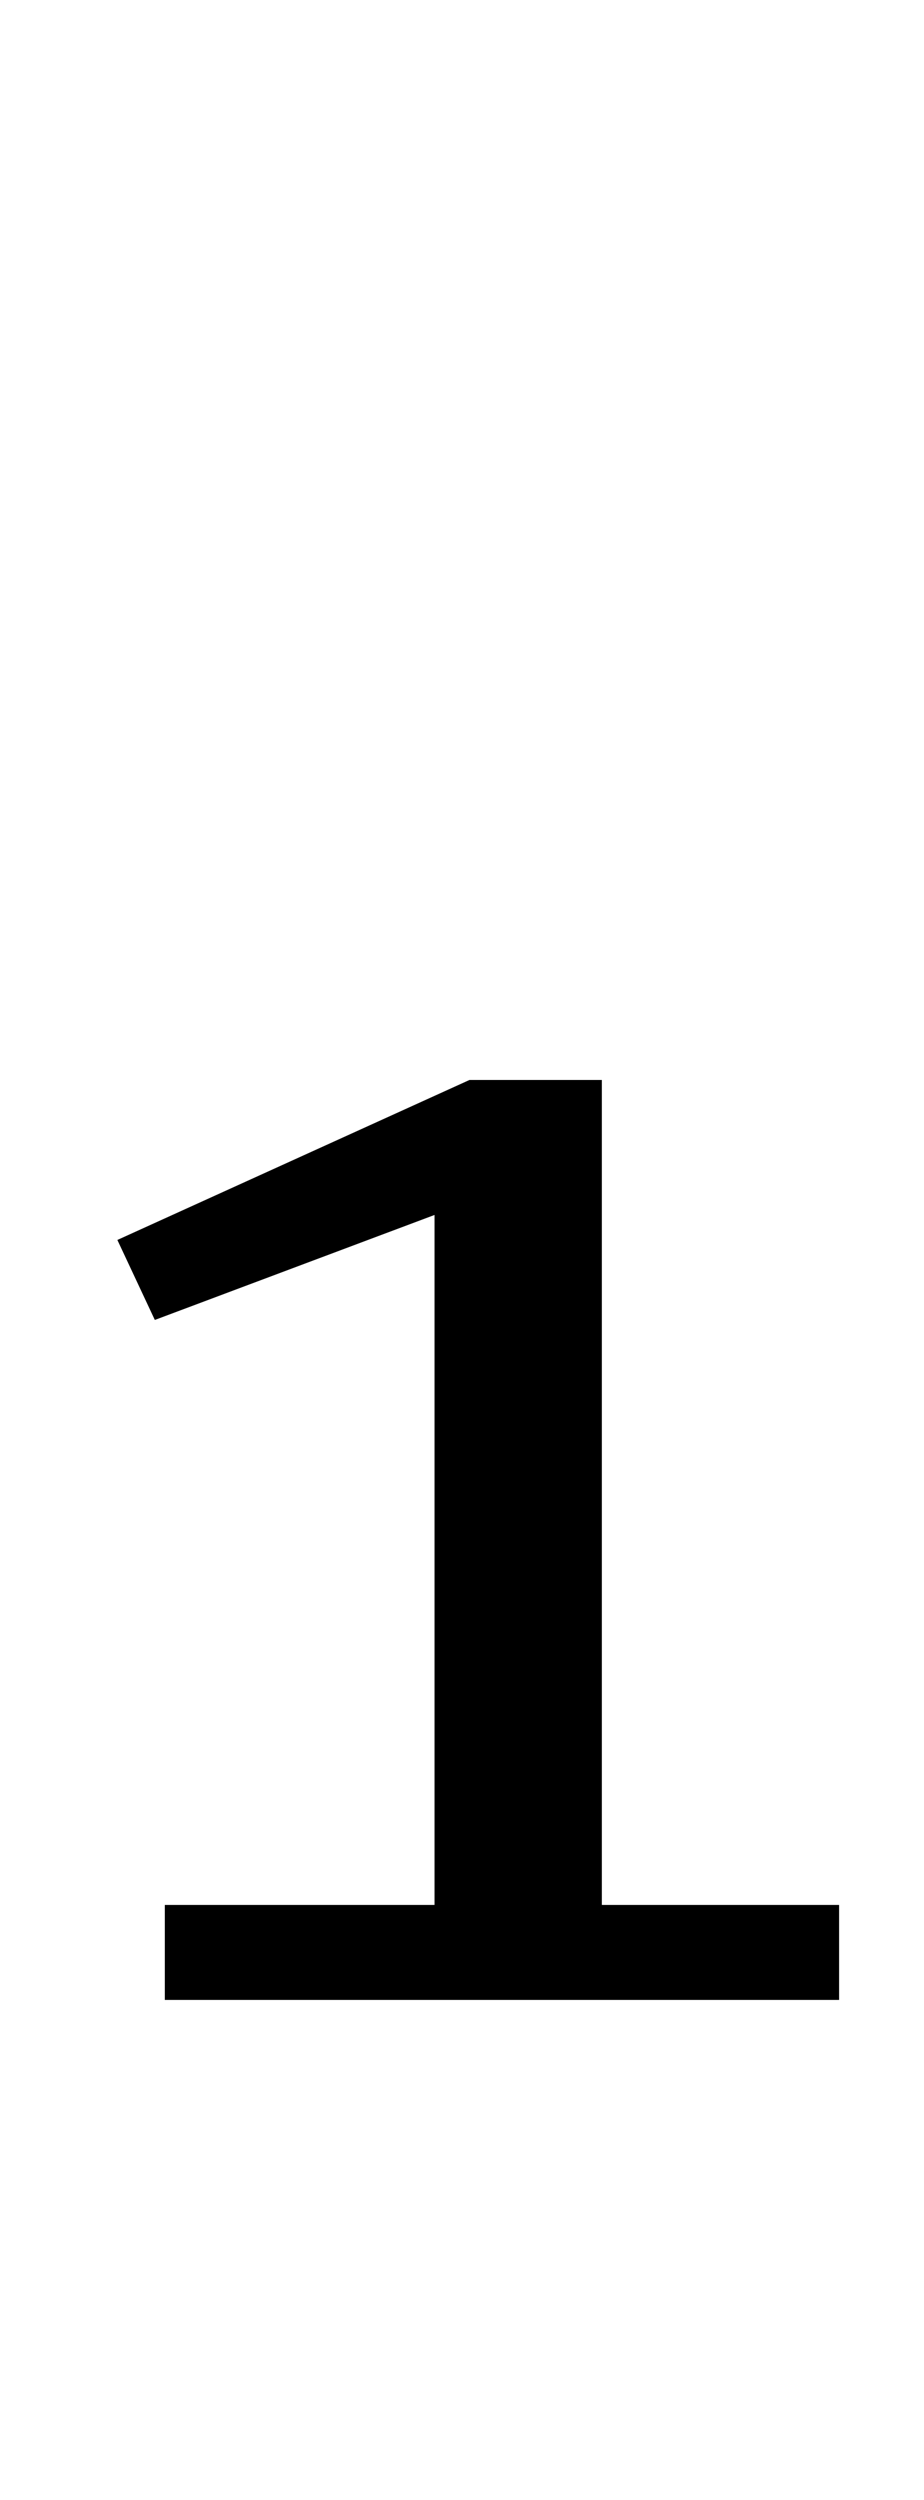 <?xml version="1.0" standalone="no"?>
<!DOCTYPE svg PUBLIC "-//W3C//DTD SVG 1.1//EN" "http://www.w3.org/Graphics/SVG/1.1/DTD/svg11.dtd" >
<svg xmlns="http://www.w3.org/2000/svg" xmlns:xlink="http://www.w3.org/1999/xlink" version="1.1" viewBox="-10 0 370 1000">
  <g transform="matrix(1 0 0 -1 0 800)">
   <path fill="currentColor"
d="M56 38h108v276l-112 -42l-15 32l141 64h53v-330h95v-38h-270v38z" />
  </g>

</svg>
